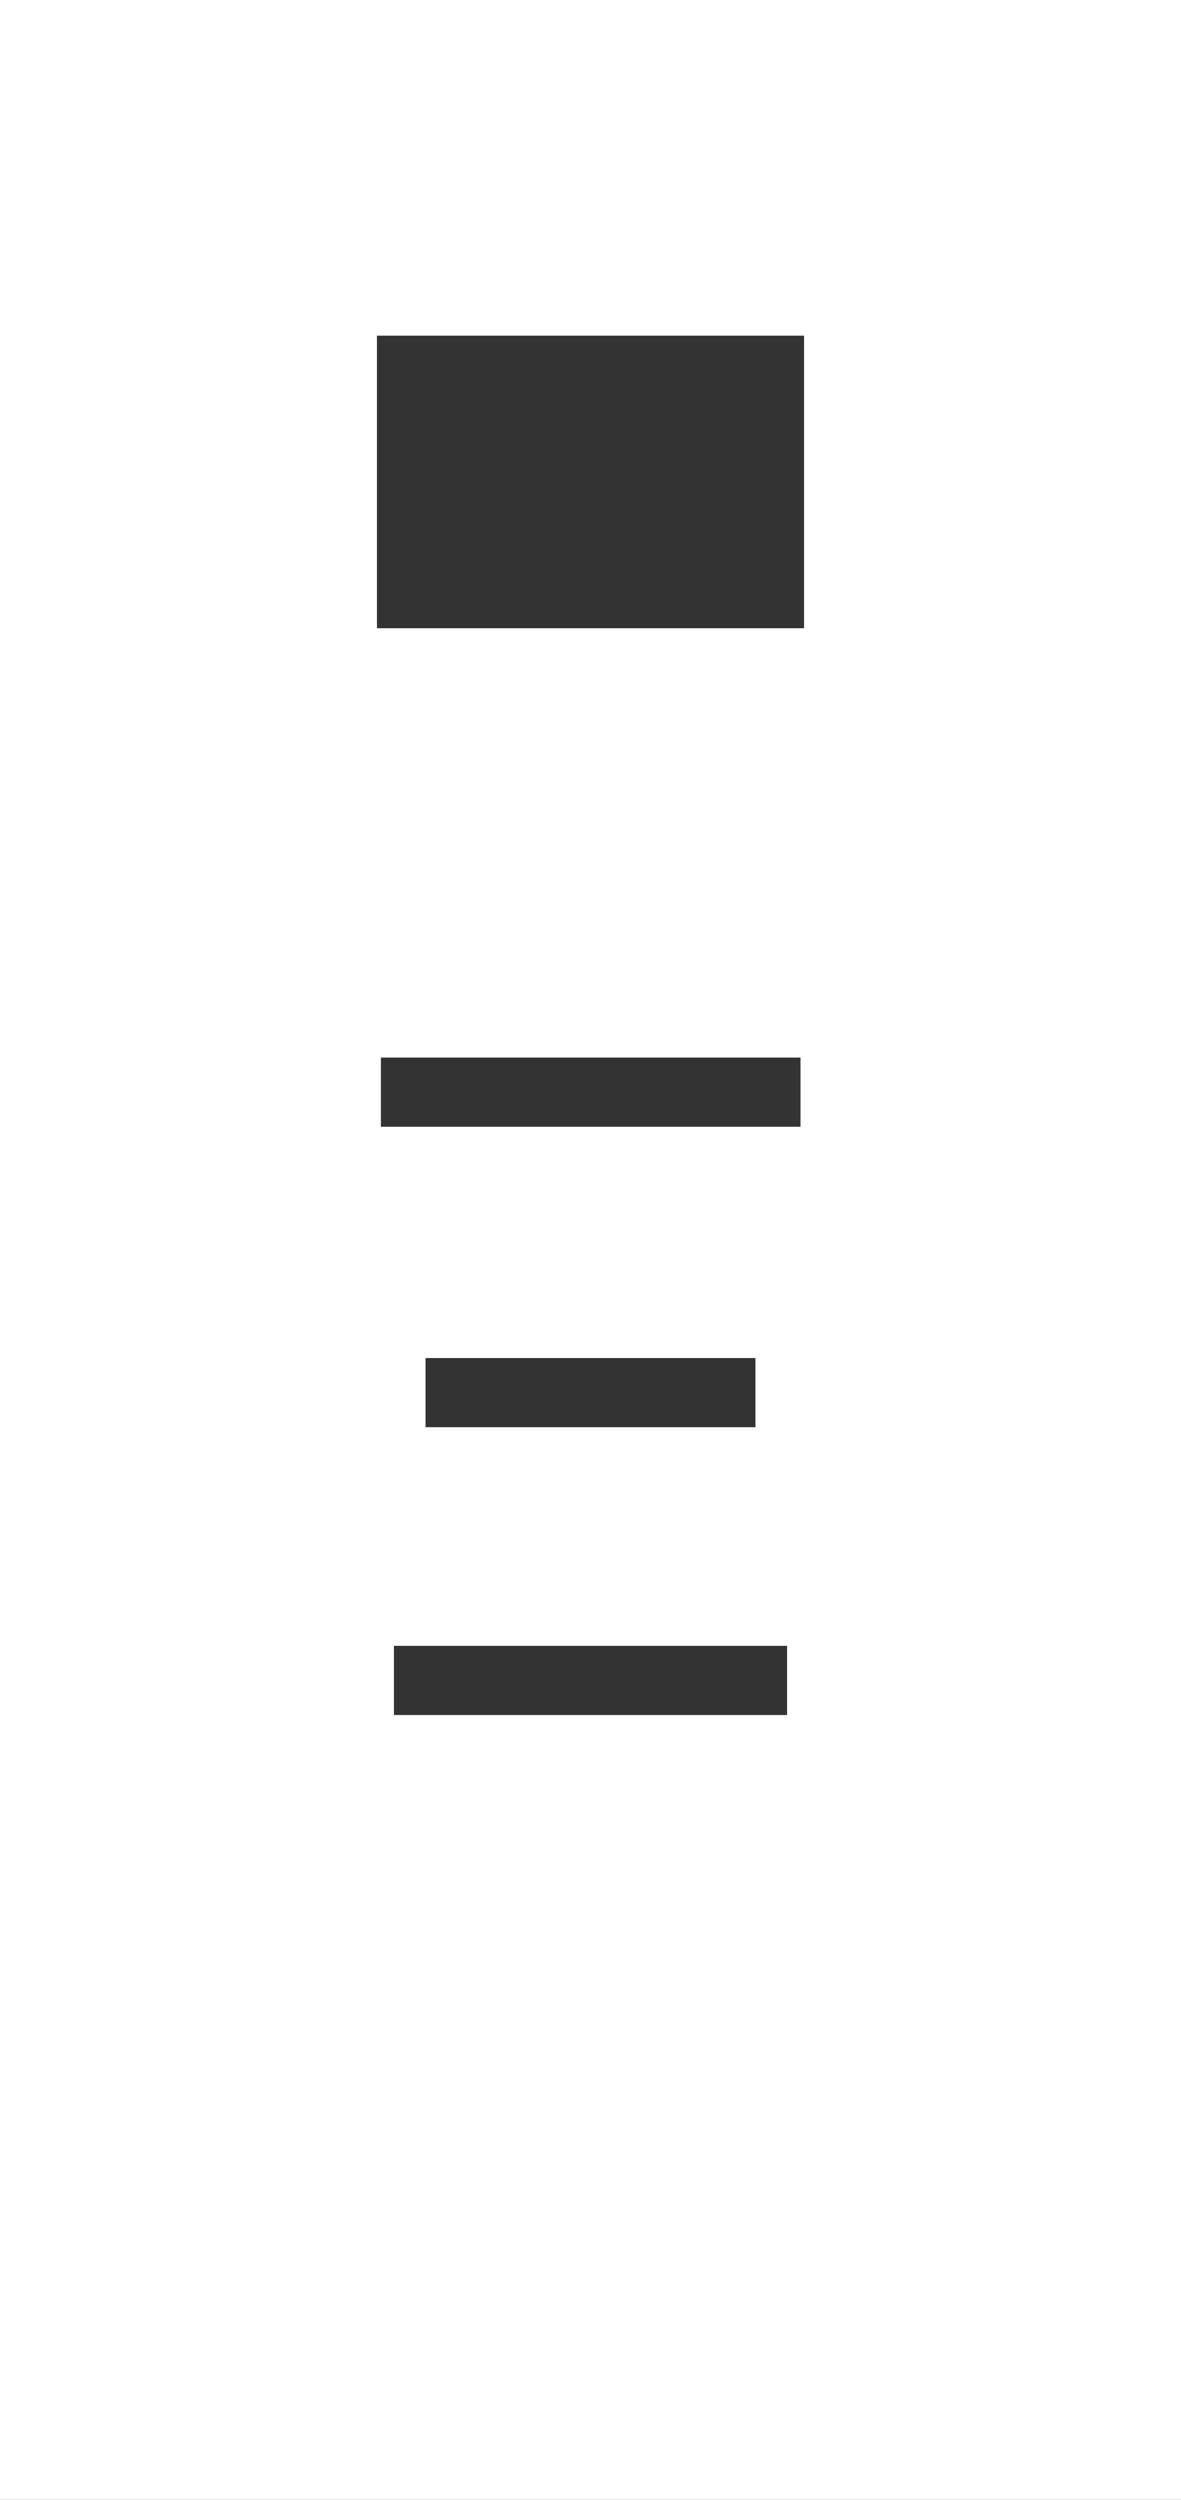 <?xml version="1.0" encoding="utf-8"?>
<!-- Generator: Adobe Illustrator 19.2.0, SVG Export Plug-In . SVG Version: 6.00 Build 0)  -->
<svg version="1.1" id="Layer_1" xmlns="http://www.w3.org/2000/svg" xmlns:xlink="http://www.w3.org/1999/xlink" x="0px" y="0px"
	 viewBox="0 0 298.9 632.3" style="enable-background:new 0 0 298.9 632.3;" xml:space="preserve">
<rect x="0" y="0" width="298.9" height="632.3" fill="#333333" stroke="none"/>
<style type="text/css">
	.st0{fill:#FFFFFF;}
</style>
<g>
	<path class="st0" d="M0,0v632.3h298.9V0H0z M199.2,433.8H99.7v-17.5h99.5V433.8z M107.7,361v-17.5h83.5V361H107.7z M202.6,285H96.4
		v-17.5h106.2V285z M203.5,158.9H95.4v-74h108.1V158.9z"/>
</g>
</svg>
